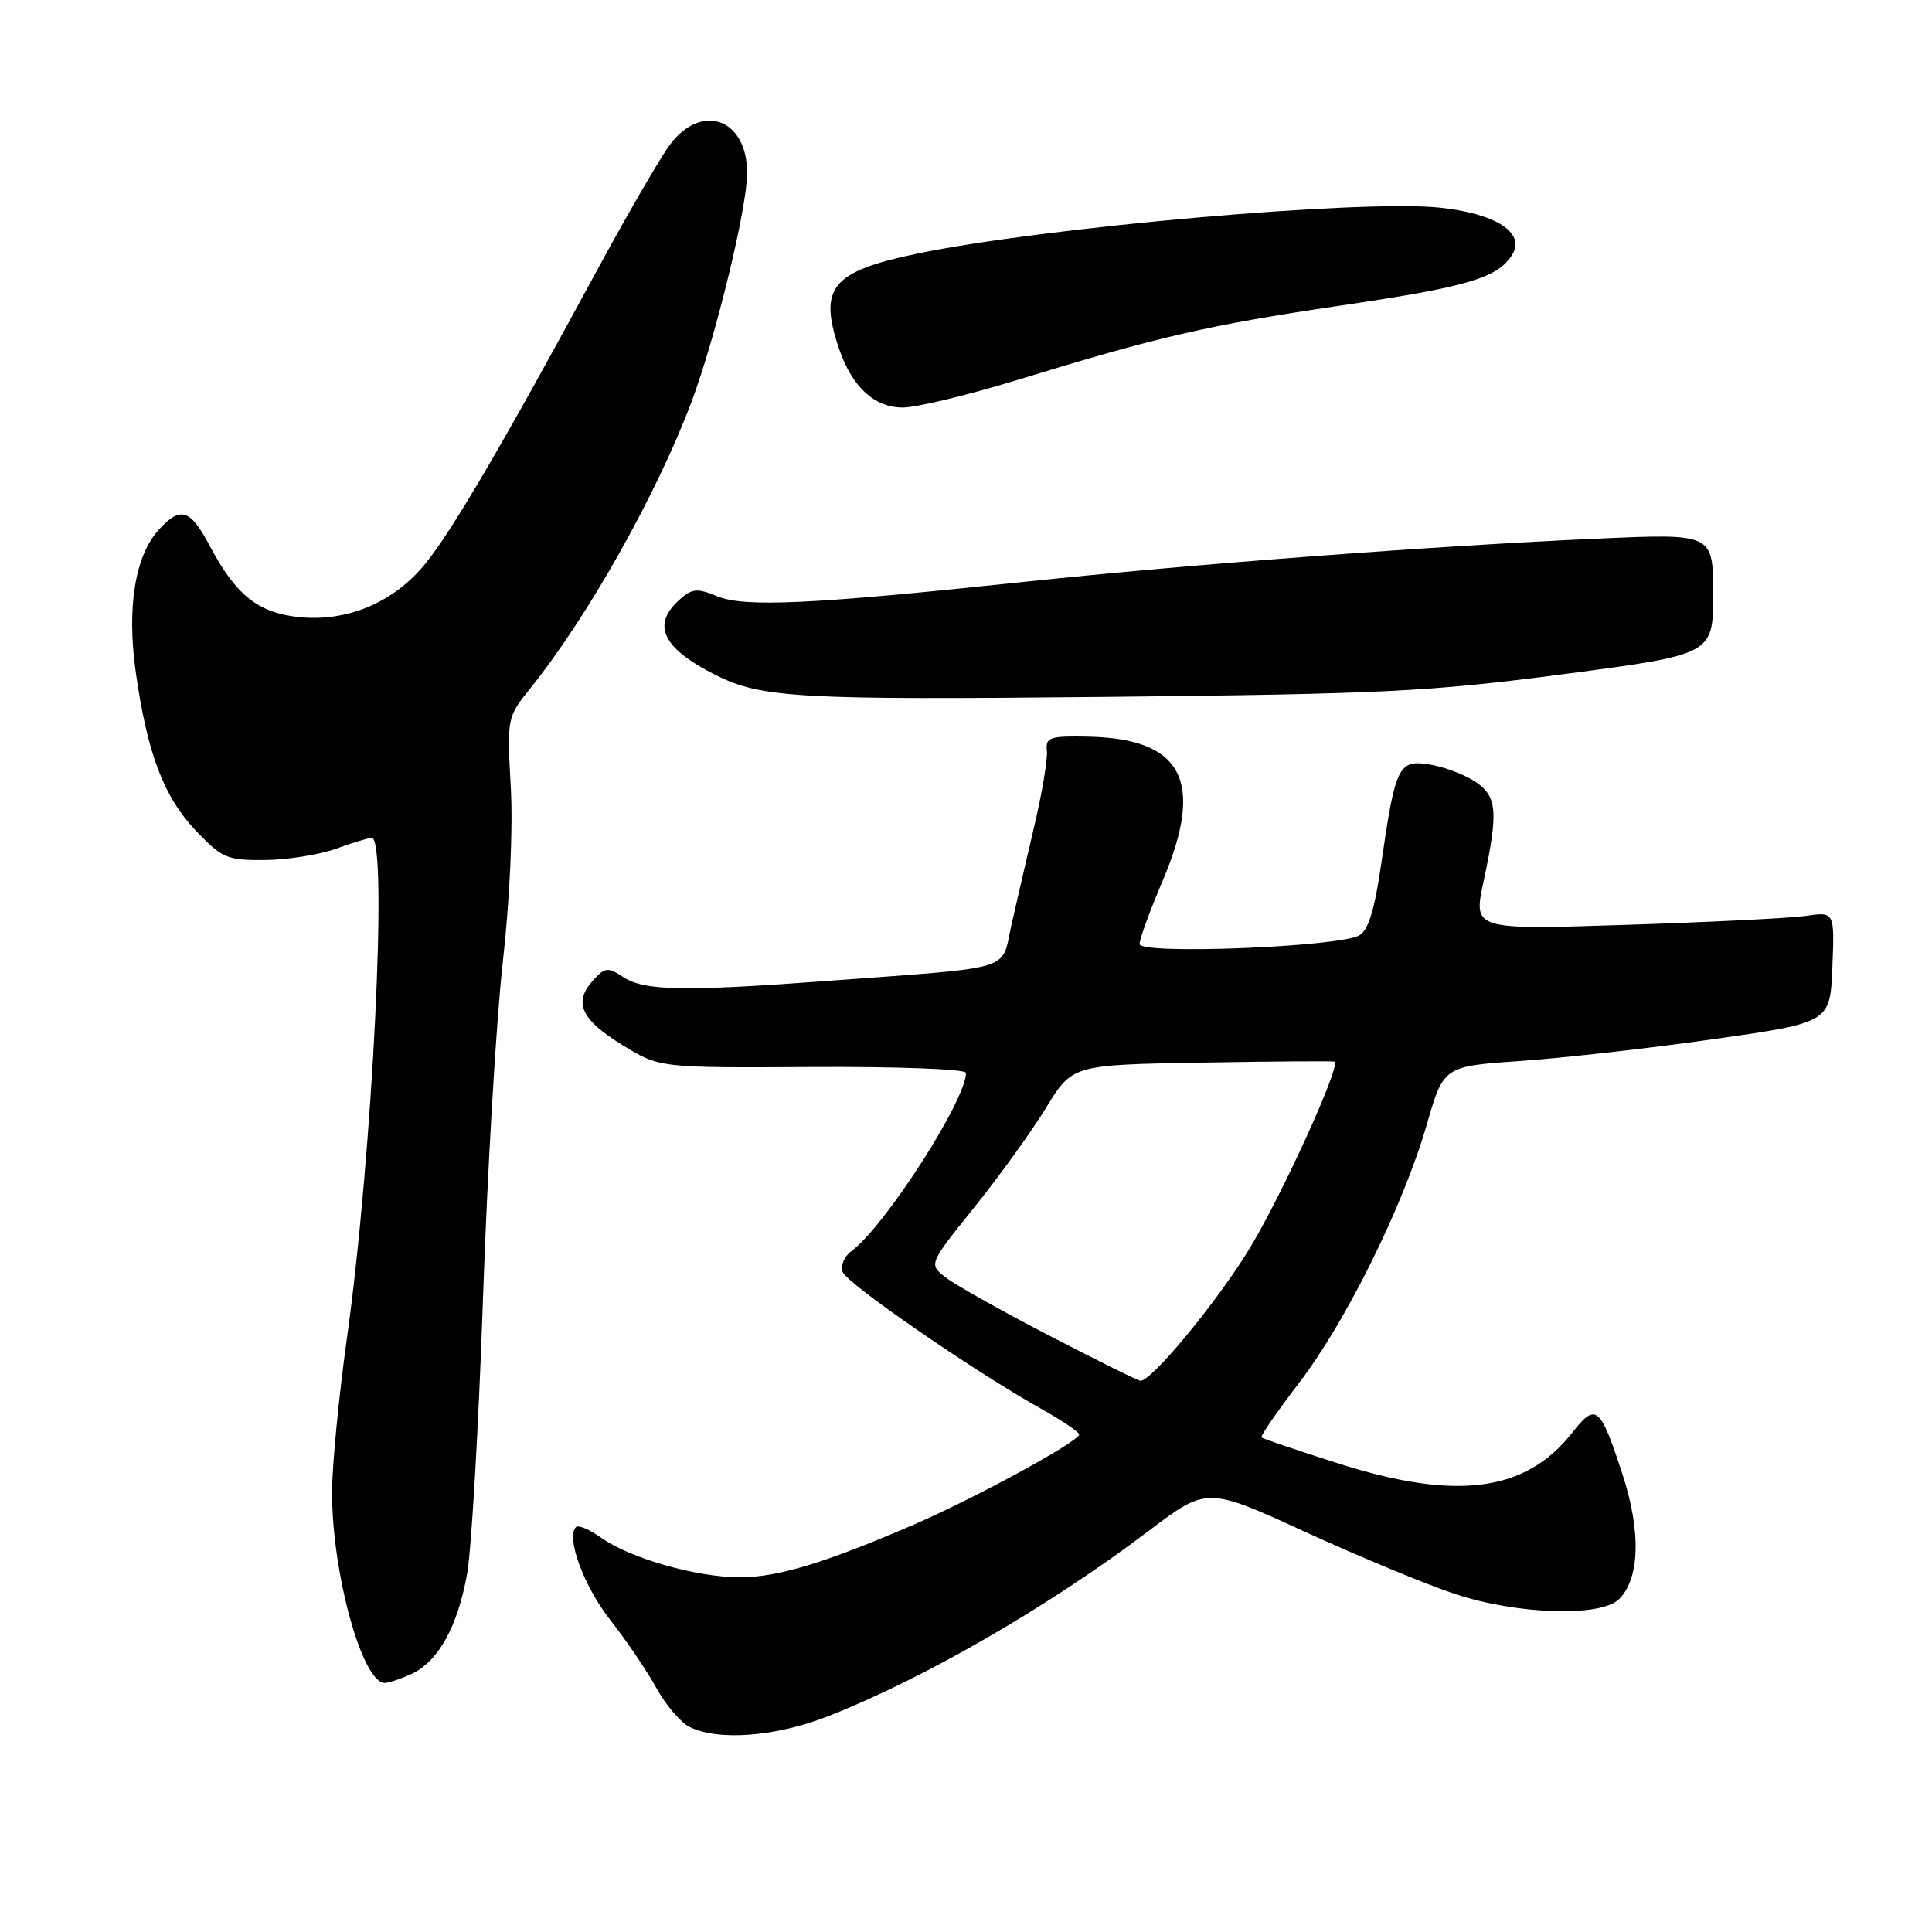 <?xml version="1.0" encoding="UTF-8" standalone="no"?>
<!DOCTYPE svg PUBLIC "-//W3C//DTD SVG 1.1//EN" "http://www.w3.org/Graphics/SVG/1.1/DTD/svg11.dtd" >
<svg xmlns="http://www.w3.org/2000/svg" xmlns:xlink="http://www.w3.org/1999/xlink" version="1.1" viewBox="0 0 256 256">
 <g >
 <path fill="currentColor"
d=" M 109.83 227.37 C 122.57 222.35 139.07 212.81 152.21 202.85 C 159.93 197.01 159.93 197.01 173.03 203.02 C 180.24 206.32 189.15 210.01 192.82 211.22 C 201.10 213.95 212.13 214.29 214.54 211.89 C 217.29 209.14 217.46 202.92 214.99 195.36 C 212.04 186.31 211.47 185.83 208.37 189.79 C 202.18 197.70 193.01 198.91 177.26 193.89 C 171.89 192.18 167.35 190.64 167.16 190.47 C 166.98 190.30 169.19 187.08 172.07 183.33 C 178.30 175.24 185.95 159.78 189.06 149.00 C 191.29 141.29 191.29 141.29 201.40 140.59 C 206.95 140.21 218.47 138.91 227.00 137.70 C 242.50 135.50 242.50 135.50 242.80 128.15 C 243.09 120.81 243.09 120.81 239.30 121.36 C 237.21 121.66 226.43 122.20 215.35 122.55 C 195.21 123.20 195.21 123.20 196.57 116.85 C 198.57 107.49 198.40 105.49 195.42 103.54 C 194.00 102.61 191.31 101.60 189.44 101.30 C 185.32 100.63 184.90 101.48 183.05 114.27 C 182.14 120.61 181.31 123.30 180.08 123.96 C 177.22 125.49 151.00 126.51 151.00 125.09 C 151.00 124.43 152.37 120.67 154.05 116.73 C 159.66 103.53 156.73 97.86 144.17 97.61 C 139.06 97.51 138.52 97.70 138.72 99.50 C 138.83 100.60 138.08 105.10 137.04 109.50 C 136.01 113.90 134.63 119.84 133.99 122.70 C 132.64 128.74 134.72 128.11 110.00 129.95 C 90.65 131.39 85.39 131.30 82.63 129.49 C 80.53 128.12 80.17 128.15 78.57 129.92 C 75.95 132.82 76.98 135.09 82.45 138.46 C 87.38 141.50 87.38 141.50 107.69 141.38 C 119.05 141.32 128.00 141.66 128.00 142.16 C 128.00 145.78 117.23 162.53 112.82 165.78 C 111.86 166.48 111.34 167.73 111.66 168.55 C 112.26 170.11 128.84 181.55 137.79 186.58 C 140.66 188.18 143.00 189.76 143.00 190.07 C 143.00 190.99 129.16 198.53 121.06 202.03 C 109.29 207.11 103.04 209.00 98.02 209.00 C 92.34 209.00 83.49 206.48 79.69 203.78 C 78.15 202.68 76.63 202.03 76.32 202.34 C 74.97 203.70 77.36 210.20 80.86 214.65 C 82.96 217.32 85.70 221.37 86.97 223.66 C 88.23 225.94 90.22 228.27 91.38 228.84 C 95.27 230.72 102.86 230.12 109.83 227.37 Z  M 54.48 221.83 C 58.06 220.20 60.65 215.55 61.90 208.50 C 62.48 205.20 63.43 188.79 64.00 172.03 C 64.57 155.28 65.75 135.25 66.62 127.53 C 67.55 119.24 67.99 109.73 67.68 104.28 C 67.17 95.17 67.20 95.03 70.21 91.28 C 77.84 81.82 87.00 65.55 91.62 53.27 C 94.80 44.82 99.00 27.56 99.00 22.92 C 99.00 15.69 92.92 13.52 88.71 19.25 C 87.40 21.04 83.04 28.57 79.01 36.00 C 66.76 58.63 59.93 70.30 56.38 74.67 C 52.17 79.86 45.91 82.48 39.45 81.75 C 34.15 81.15 31.24 78.81 27.84 72.41 C 25.22 67.47 23.97 67.04 21.11 70.11 C 17.91 73.54 16.78 80.41 17.98 89.00 C 19.50 99.80 21.69 105.59 25.95 110.07 C 29.42 113.72 30.08 114.00 35.10 113.96 C 38.07 113.93 42.30 113.26 44.50 112.47 C 46.70 111.68 48.84 111.02 49.25 111.02 C 51.45 110.97 49.36 153.12 45.95 177.47 C 44.88 185.16 44.00 194.29 44.00 197.78 C 44.00 208.49 48.01 223.00 50.98 223.00 C 51.49 223.00 53.06 222.47 54.48 221.83 Z  M 207.25 89.32 C 227.00 86.72 227.00 86.72 227.00 78.70 C 227.00 70.69 227.00 70.69 211.75 71.37 C 190.00 72.33 157.60 74.77 135.50 77.12 C 107.56 80.08 98.61 80.50 95.01 79.00 C 92.35 77.90 91.69 77.97 89.97 79.52 C 86.33 82.82 87.81 85.89 94.72 89.39 C 100.83 92.49 105.67 92.76 146.50 92.34 C 183.41 91.96 189.47 91.65 207.25 89.32 Z  M 134.69 50.38 C 153.62 44.57 160.06 43.09 177.57 40.50 C 194.56 38.00 198.52 36.82 200.41 33.69 C 202.13 30.82 198.15 28.28 190.74 27.51 C 180.25 26.42 138.28 30.12 121.52 33.61 C 110.22 35.97 108.46 38.09 111.14 46.10 C 112.86 51.23 115.83 54.00 119.62 54.00 C 121.41 54.00 128.20 52.37 134.69 50.38 Z  M 139.00 176.96 C 132.68 173.68 126.50 170.21 125.28 169.25 C 123.06 167.50 123.06 167.50 129.08 160.00 C 132.40 155.88 136.68 149.93 138.60 146.80 C 142.09 141.09 142.09 141.09 159.29 140.80 C 168.76 140.63 176.65 140.58 176.84 140.67 C 177.74 141.13 169.54 159.07 165.34 165.82 C 160.92 172.94 152.53 183.05 151.11 182.96 C 150.78 182.94 145.32 180.24 139.00 176.96 Z "/>
</g>
</svg>